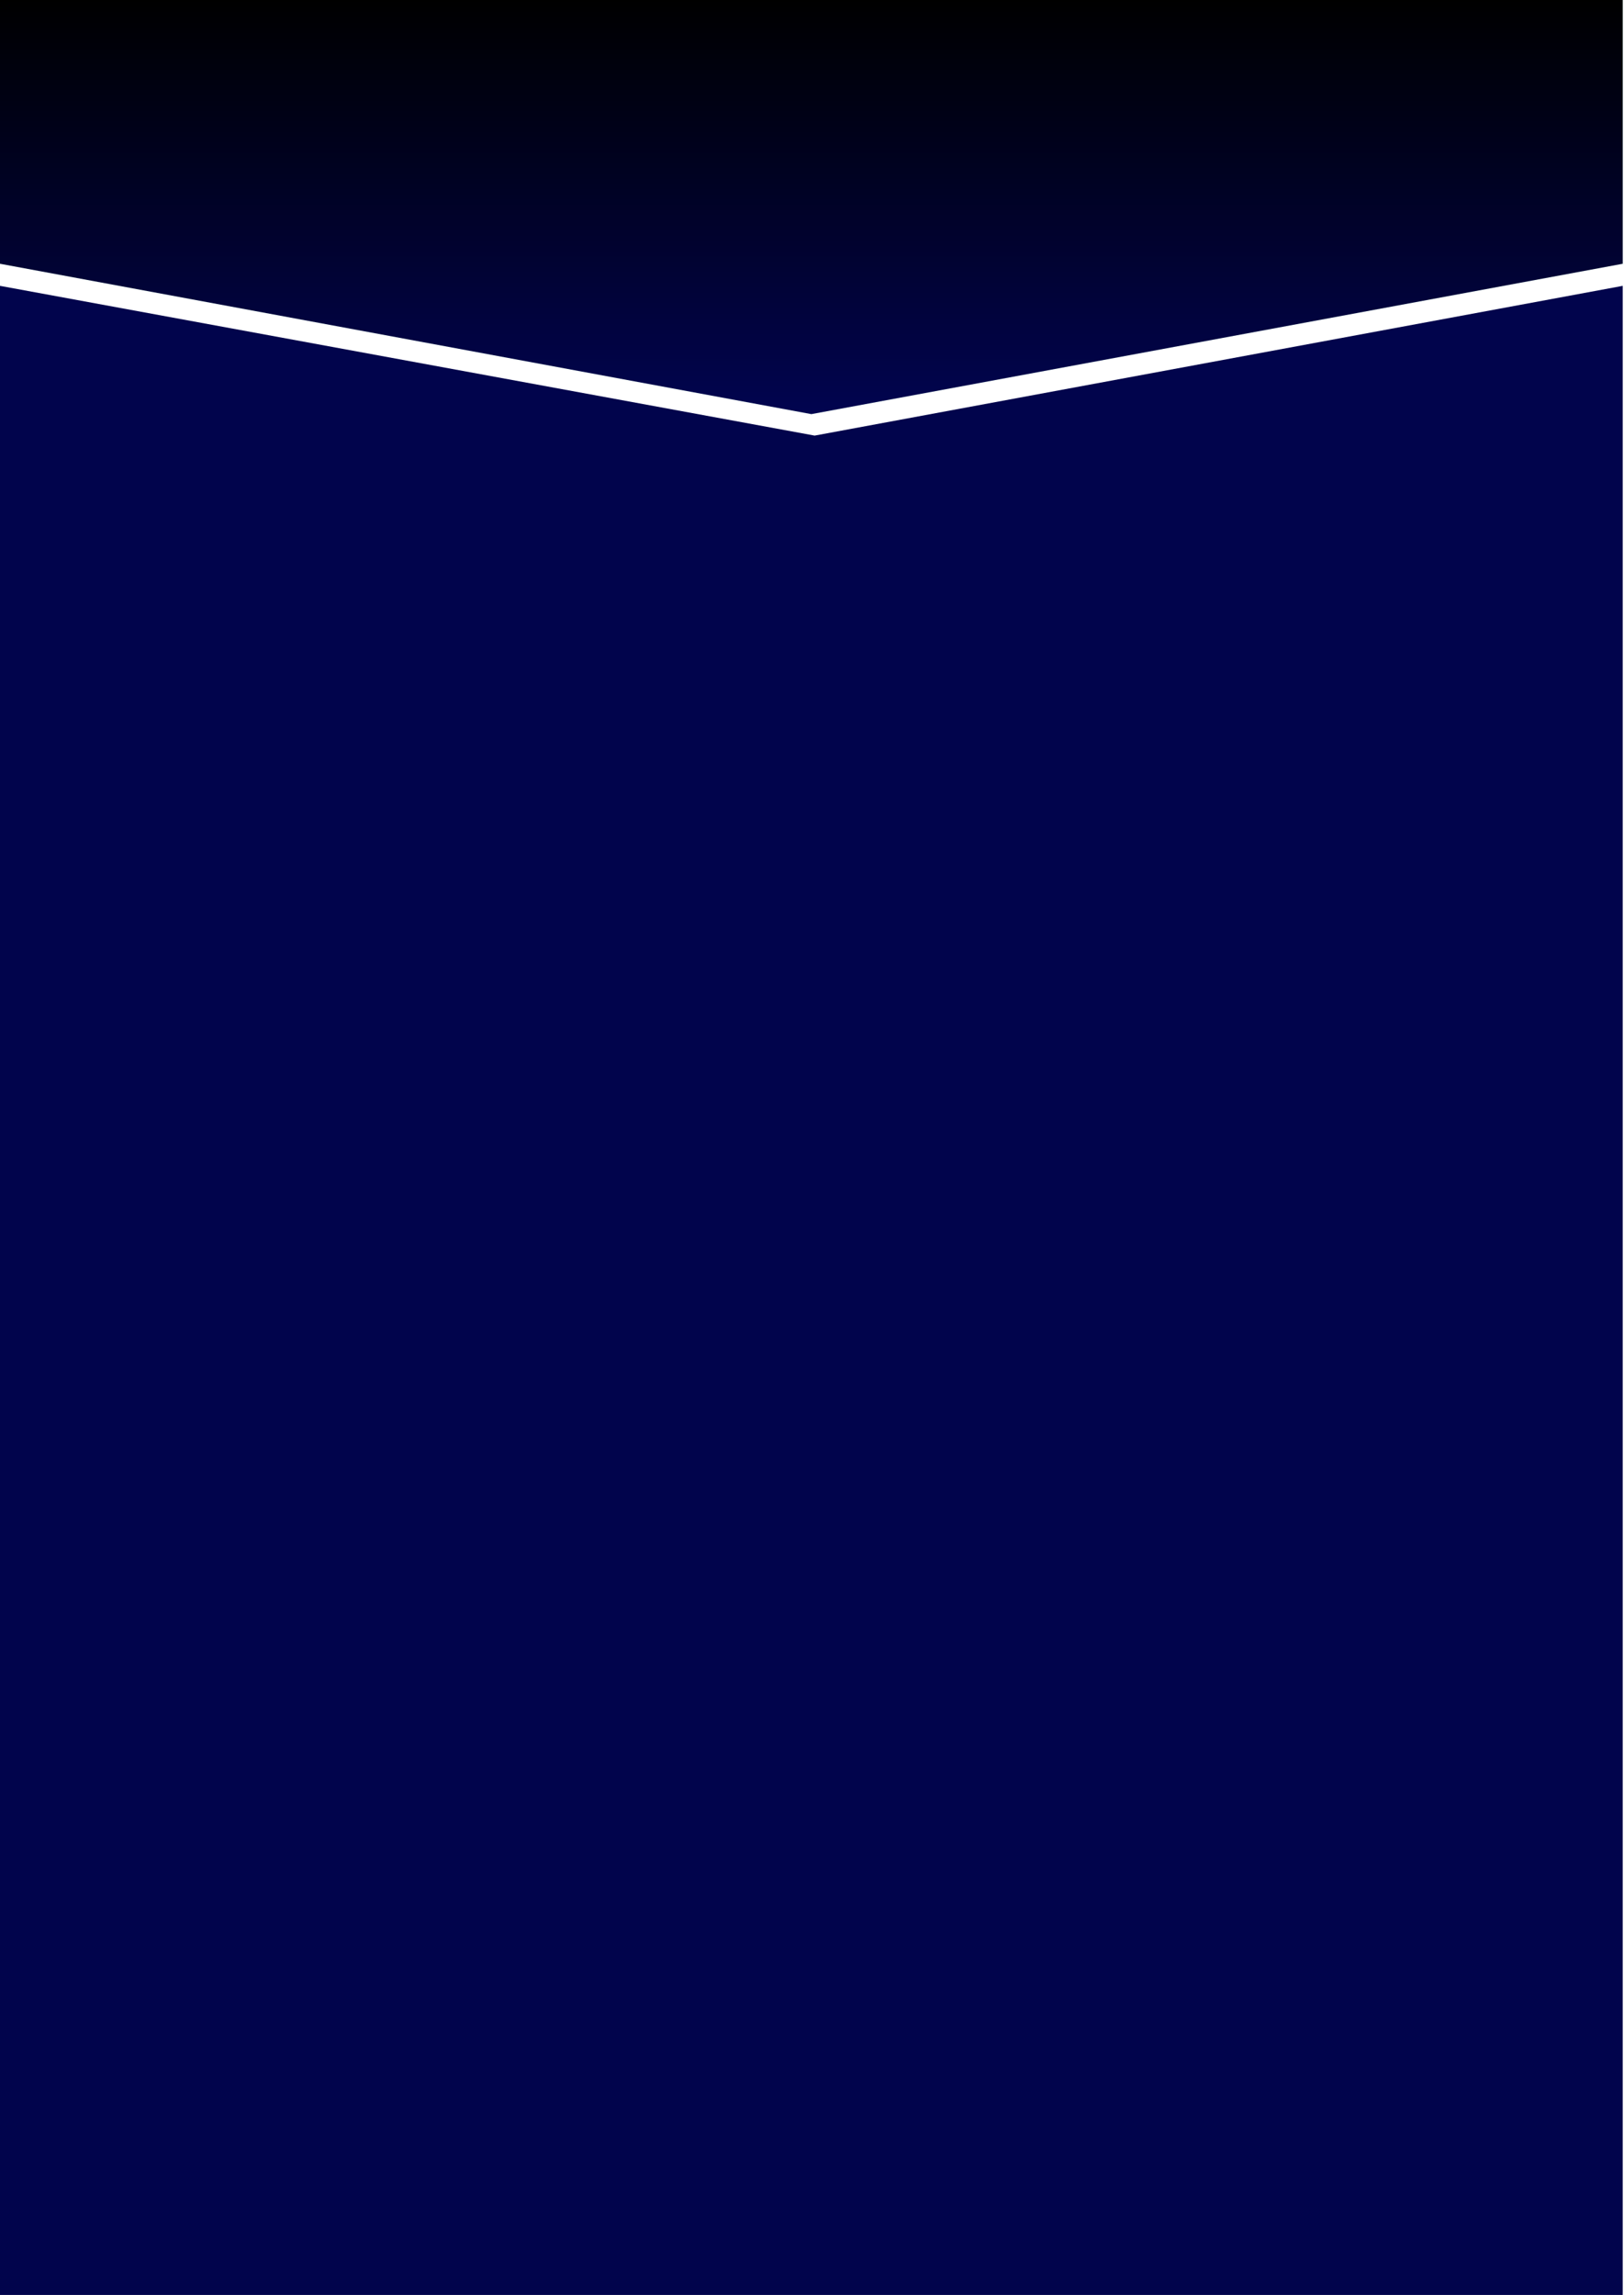 <?xml version="1.0" encoding="UTF-8" standalone="no"?>
<!-- Created with Inkscape (http://www.inkscape.org/) -->

<svg
   width="210.166mm"
   height="297mm"
   viewBox="0 0 210.166 297"
   version="1.1"
   id="svg1"
   inkscape:version="1.3 (0e150ed6c4, 2023-07-21)"
   inkscape:export-filename="templete-01.pdf"
   inkscape:export-xdpi="96"
   inkscape:export-ydpi="96"
   sodipodi:docname="cfstatsPdfFrontDesingn.svg"
   xmlns:inkscape="http://www.inkscape.org/namespaces/inkscape"
   xmlns:sodipodi="http://sodipodi.sourceforge.net/DTD/sodipodi-0.dtd"
   xmlns:xlink="http://www.w3.org/1999/xlink"
   xmlns="http://www.w3.org/2000/svg"
   xmlns:svg="http://www.w3.org/2000/svg">
  <sodipodi:namedview
     id="namedview1"
     pagecolor="#ffffff"
     bordercolor="#cccccc"
     borderopacity="1"
     inkscape:showpageshadow="0"
     inkscape:pageopacity="1"
     inkscape:pagecheckerboard="0"
     inkscape:deskcolor="#f4f4f4"
     inkscape:document-units="mm"
     inkscape:zoom="0.70997258"
     inkscape:cx="435.93233"
     inkscape:cy="458.46841"
     inkscape:window-width="1920"
     inkscape:window-height="1043"
     inkscape:window-x="0"
     inkscape:window-y="0"
     inkscape:window-maximized="1"
     inkscape:current-layer="layer1">
    <inkscape:page
       x="2.0180745e-07"
       y="1.522286e-06"
       width="210.166"
       height="297"
       id="page1"
       margin="0"
       bleed="0" />
  </sodipodi:namedview>
  <defs
     id="defs1">
    <linearGradient
       id="linearGradient1"
       inkscape:collect="always">
      <stop
         style="stop-color:#01044f;stop-opacity:1"
         offset="0"
         id="stop1" />
      <stop
         style="stop-color:#000000;stop-opacity:1;"
         offset="1"
         id="stop2" />
    </linearGradient>
    <linearGradient
       inkscape:collect="always"
       xlink:href="#linearGradient1"
       id="linearGradient2"
       x1="103.462"
       y1="53.024"
       x2="103.462"
       y2="-0.165"
       gradientUnits="userSpaceOnUse" />
    <filter
       inkscape:collect="always"
       style="color-interpolation-filters:sRGB"
       id="filter20"
       x="-0.015"
       y="-0.06"
       width="1.031"
       height="1.121">
      <feGaussianBlur
         inkscape:collect="always"
         stdDeviation="1.303"
         id="feGaussianBlur20" />
    </filter>
    <clipPath
       clipPathUnits="userSpaceOnUse"
       id="clipPath20">
      <rect
         style="opacity:1;fill:#ffffff;stroke:none;stroke-width:0.331"
         id="rect21"
         width="210.166"
         height="92.548"
         x="0"
         y="0" />
    </clipPath>
    <linearGradient
       inkscape:collect="always"
       xlink:href="#linearGradient1"
       id="linearGradient21"
       gradientUnits="userSpaceOnUse"
       x1="103.462"
       y1="53.024"
       x2="103.462"
       y2="-0.165"
       gradientTransform="matrix(1,0,0,1,0.051,0.051)" />
  </defs>
  <g
     inkscape:label="Layer 1"
     inkscape:groupmode="layer"
     id="layer1">
    <path
       id="path20"
       style="opacity:1;mix-blend-mode:normal;fill:url(#linearGradient2);fill-opacity:1;stroke:#f2fff8;stroke-width:0.23;filter:url(#filter20)"
       d="M -0.051,-0.051 H 210.051 V 34.083 L 105,53.543 -0.051,34.083 Z"
       sodipodi:nodetypes="cccccc"
       clip-path="url(#clipPath20)" />
    <path
       id="rect1"
       style="opacity:1;fill:url(#linearGradient21);fill-opacity:1;stroke:none;stroke-width:0.23"
       d="M -7.9789755e-6,-8.2581187e-7 H 210 V 34.134 l -105,19.459 L -7.9789755e-6,34.134 Z"
       sodipodi:nodetypes="cccccc"
       inkscape:export-filename="pdf_front_page_background_01.svg"
       inkscape:export-xdpi="96"
       inkscape:export-ydpi="96" />
    <path
       id="rect32"
       style="display:inline;opacity:1;fill:#01044c;fill-opacity:1;stroke-width:0.331"
       d="M 0,36.993 105.425,56.373 210,36.993 V 297 H 0 Z"
       sodipodi:nodetypes="cccccc"
       inkscape:export-filename="pdf_front_page_background_01.svg"
       inkscape:export-xdpi="96"
       inkscape:export-ydpi="96" />
  </g>
</svg>
